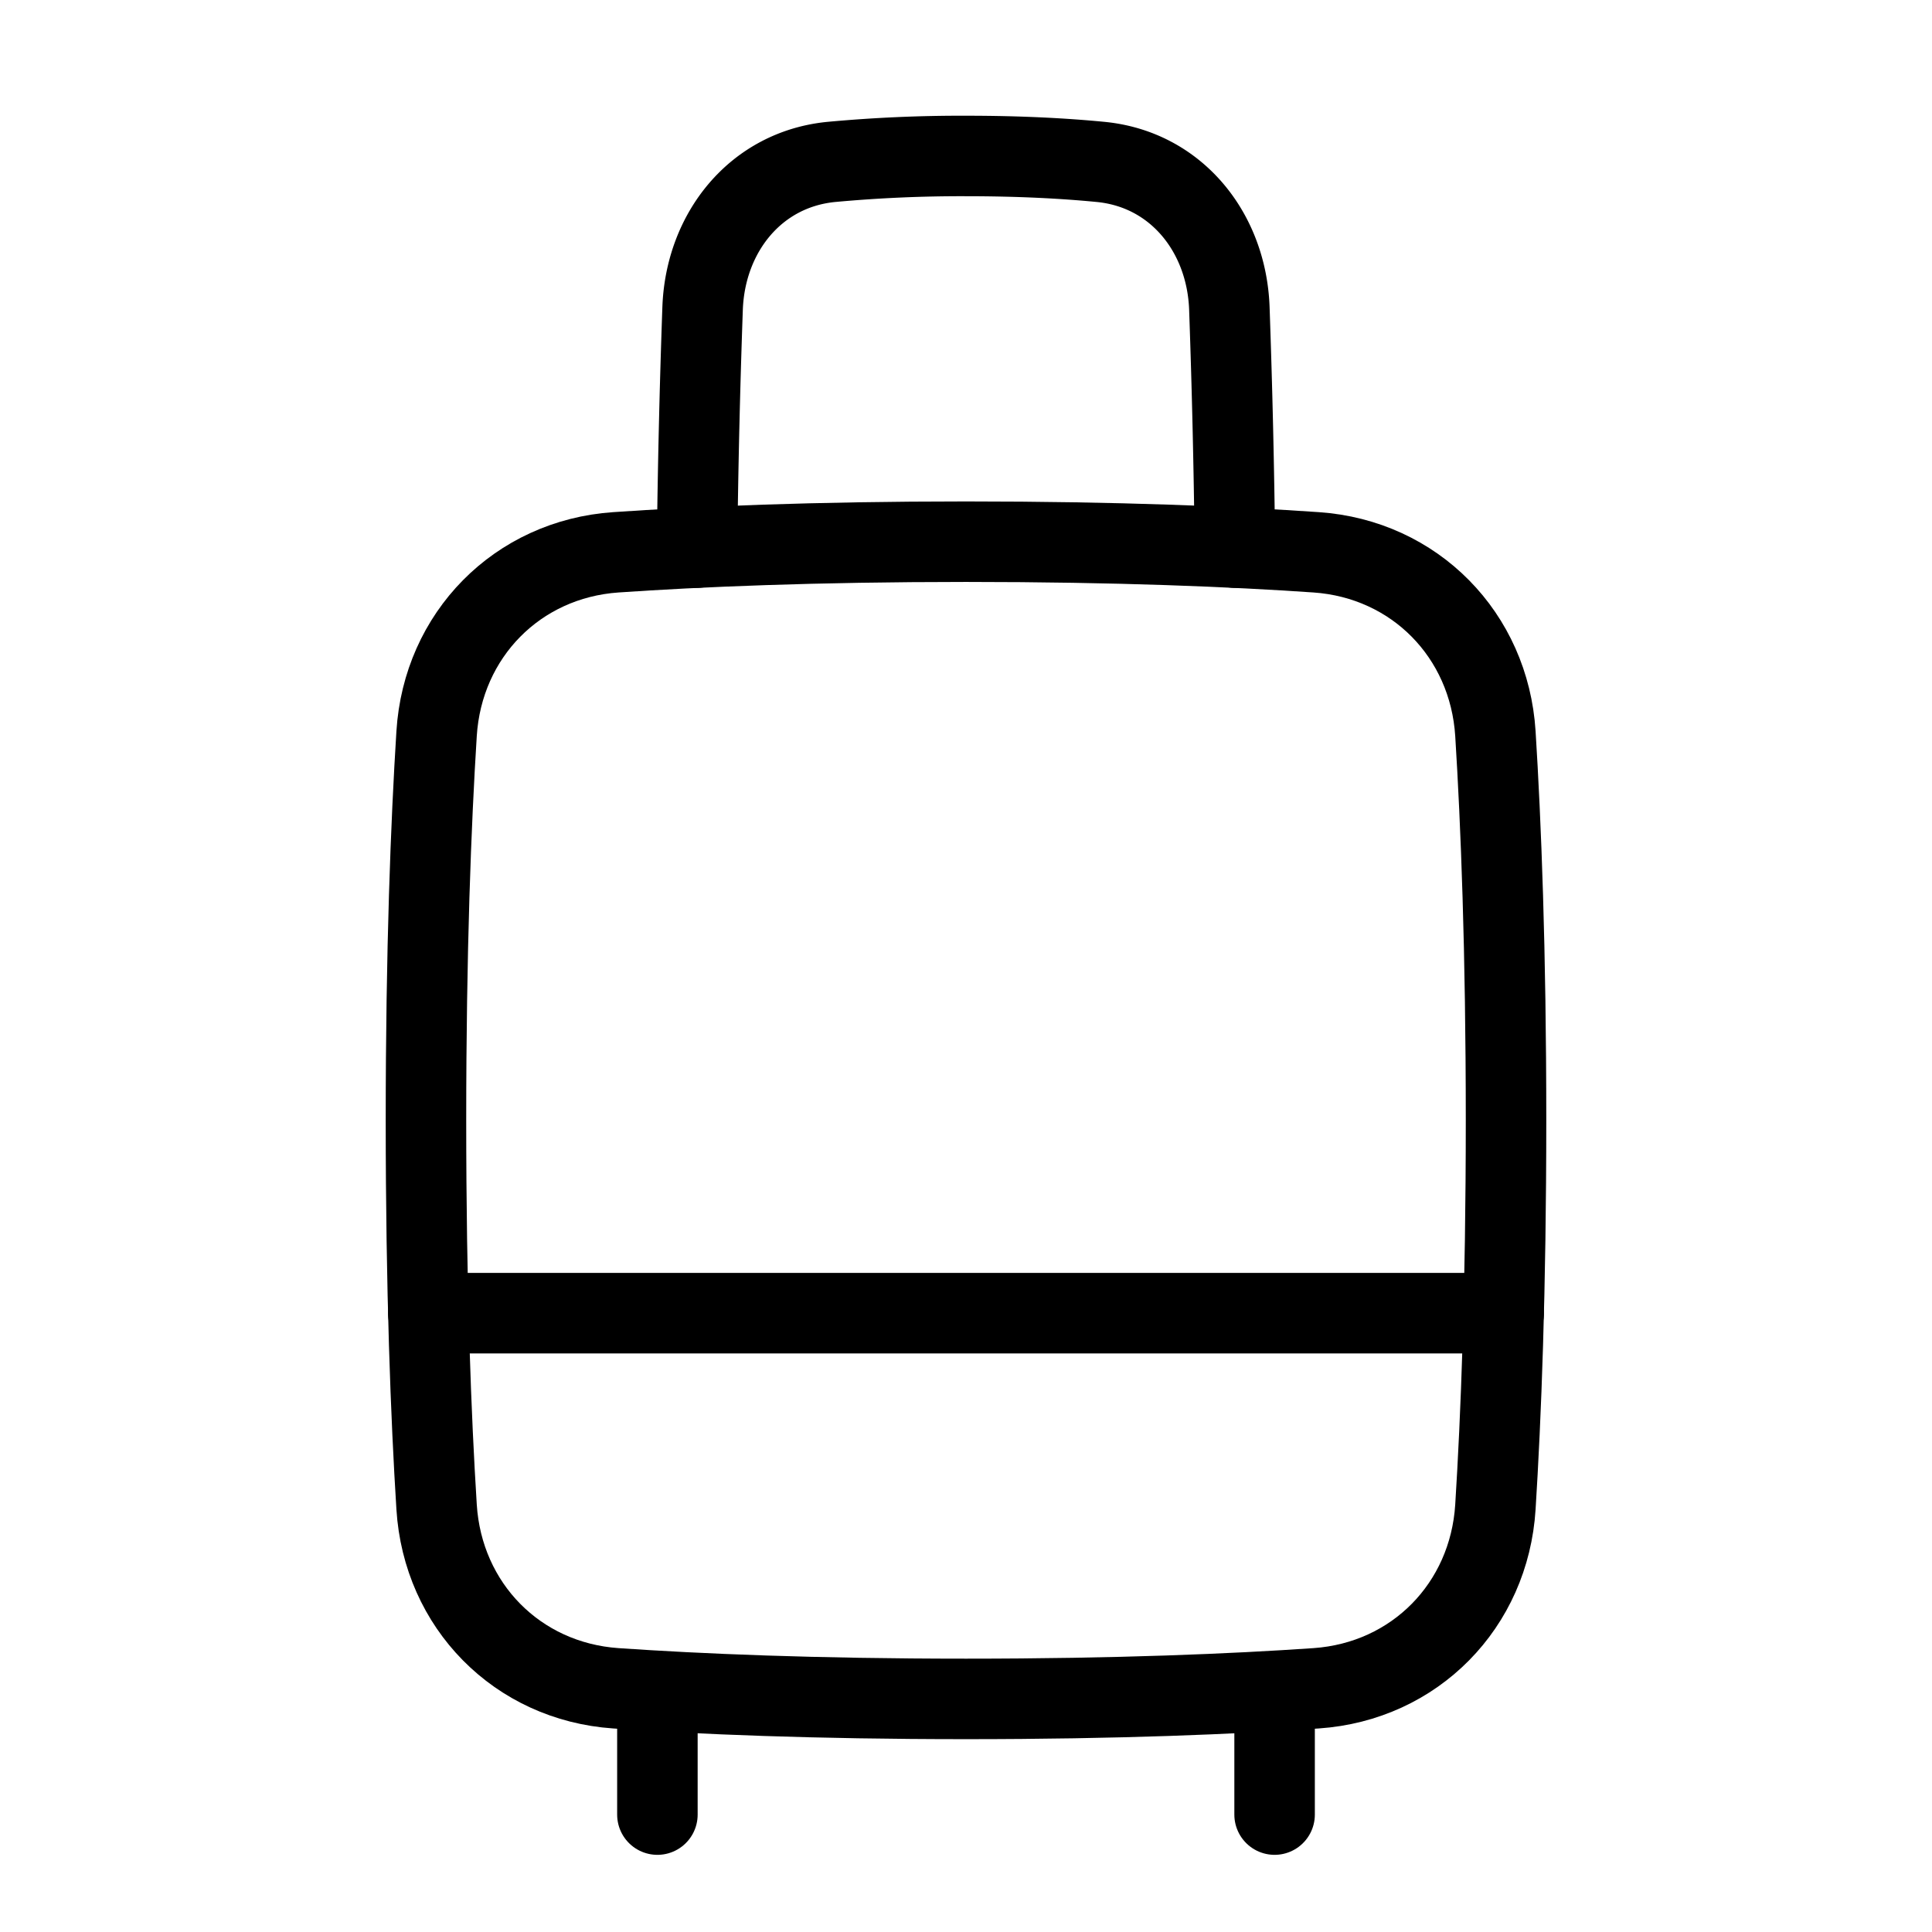 <svg xmlns="http://www.w3.org/2000/svg" fill="none" viewBox="-1 -1 48 48" height="48" width="48"><g id="suitcase-rolling"><path id="Rectangle 1104" stroke="#000" stroke-linecap="round" stroke-linejoin="round" d="M36.153 36.44c-0.153 2.45 -2.003 4.336 -4.453 4.505 -2.051 0.141 -4.918 0.264 -8.7 0.264 -3.782 0 -6.649 -0.123 -8.7 -0.264 -2.45 -0.169 -4.3 -2.055 -4.453 -4.505C9.708 34.226 9.583 31.063 9.583 26.833c0 -4.229 0.125 -7.393 0.264 -9.606 0.153 -2.45 2.003 -4.336 4.453 -4.505C16.351 12.581 19.218 12.458 23 12.458c3.782 0 6.649 0.123 8.7 0.264 2.45 0.169 4.299 2.055 4.453 4.505 0.139 2.214 0.264 5.376 0.264 9.606 0 4.229 -0.125 7.393 -0.264 9.606Z" stroke-width="2"></path><path id="Subtract" stroke="#000" stroke-linecap="round" stroke-linejoin="round" d="M29.681 12.605a244.525 244.525 0 0 0 -0.138 -5.947c-0.069 -1.888 -1.324 -3.457 -3.206 -3.636C25.441 2.935 24.334 2.875 23 2.875a35.238 35.238 0 0 0 -3.337 0.147c-1.881 0.179 -3.137 1.748 -3.207 3.636a244.42 244.42 0 0 0 -0.138 5.947" stroke-width="2"></path><path id="Intersect" stroke="#000" stroke-linecap="round" stroke-linejoin="round" d="m36.359 31.625 -26.718 0" stroke-width="2"></path><path id="Vector 2685" stroke="#000" stroke-linecap="round" stroke-linejoin="round" d="m15.333 41.208 0 2.875" stroke-width="2"></path><path id="Vector 2686" stroke="#000" stroke-linecap="round" stroke-linejoin="round" d="m30.667 41.208 0 2.875" stroke-width="2"></path></g></svg>